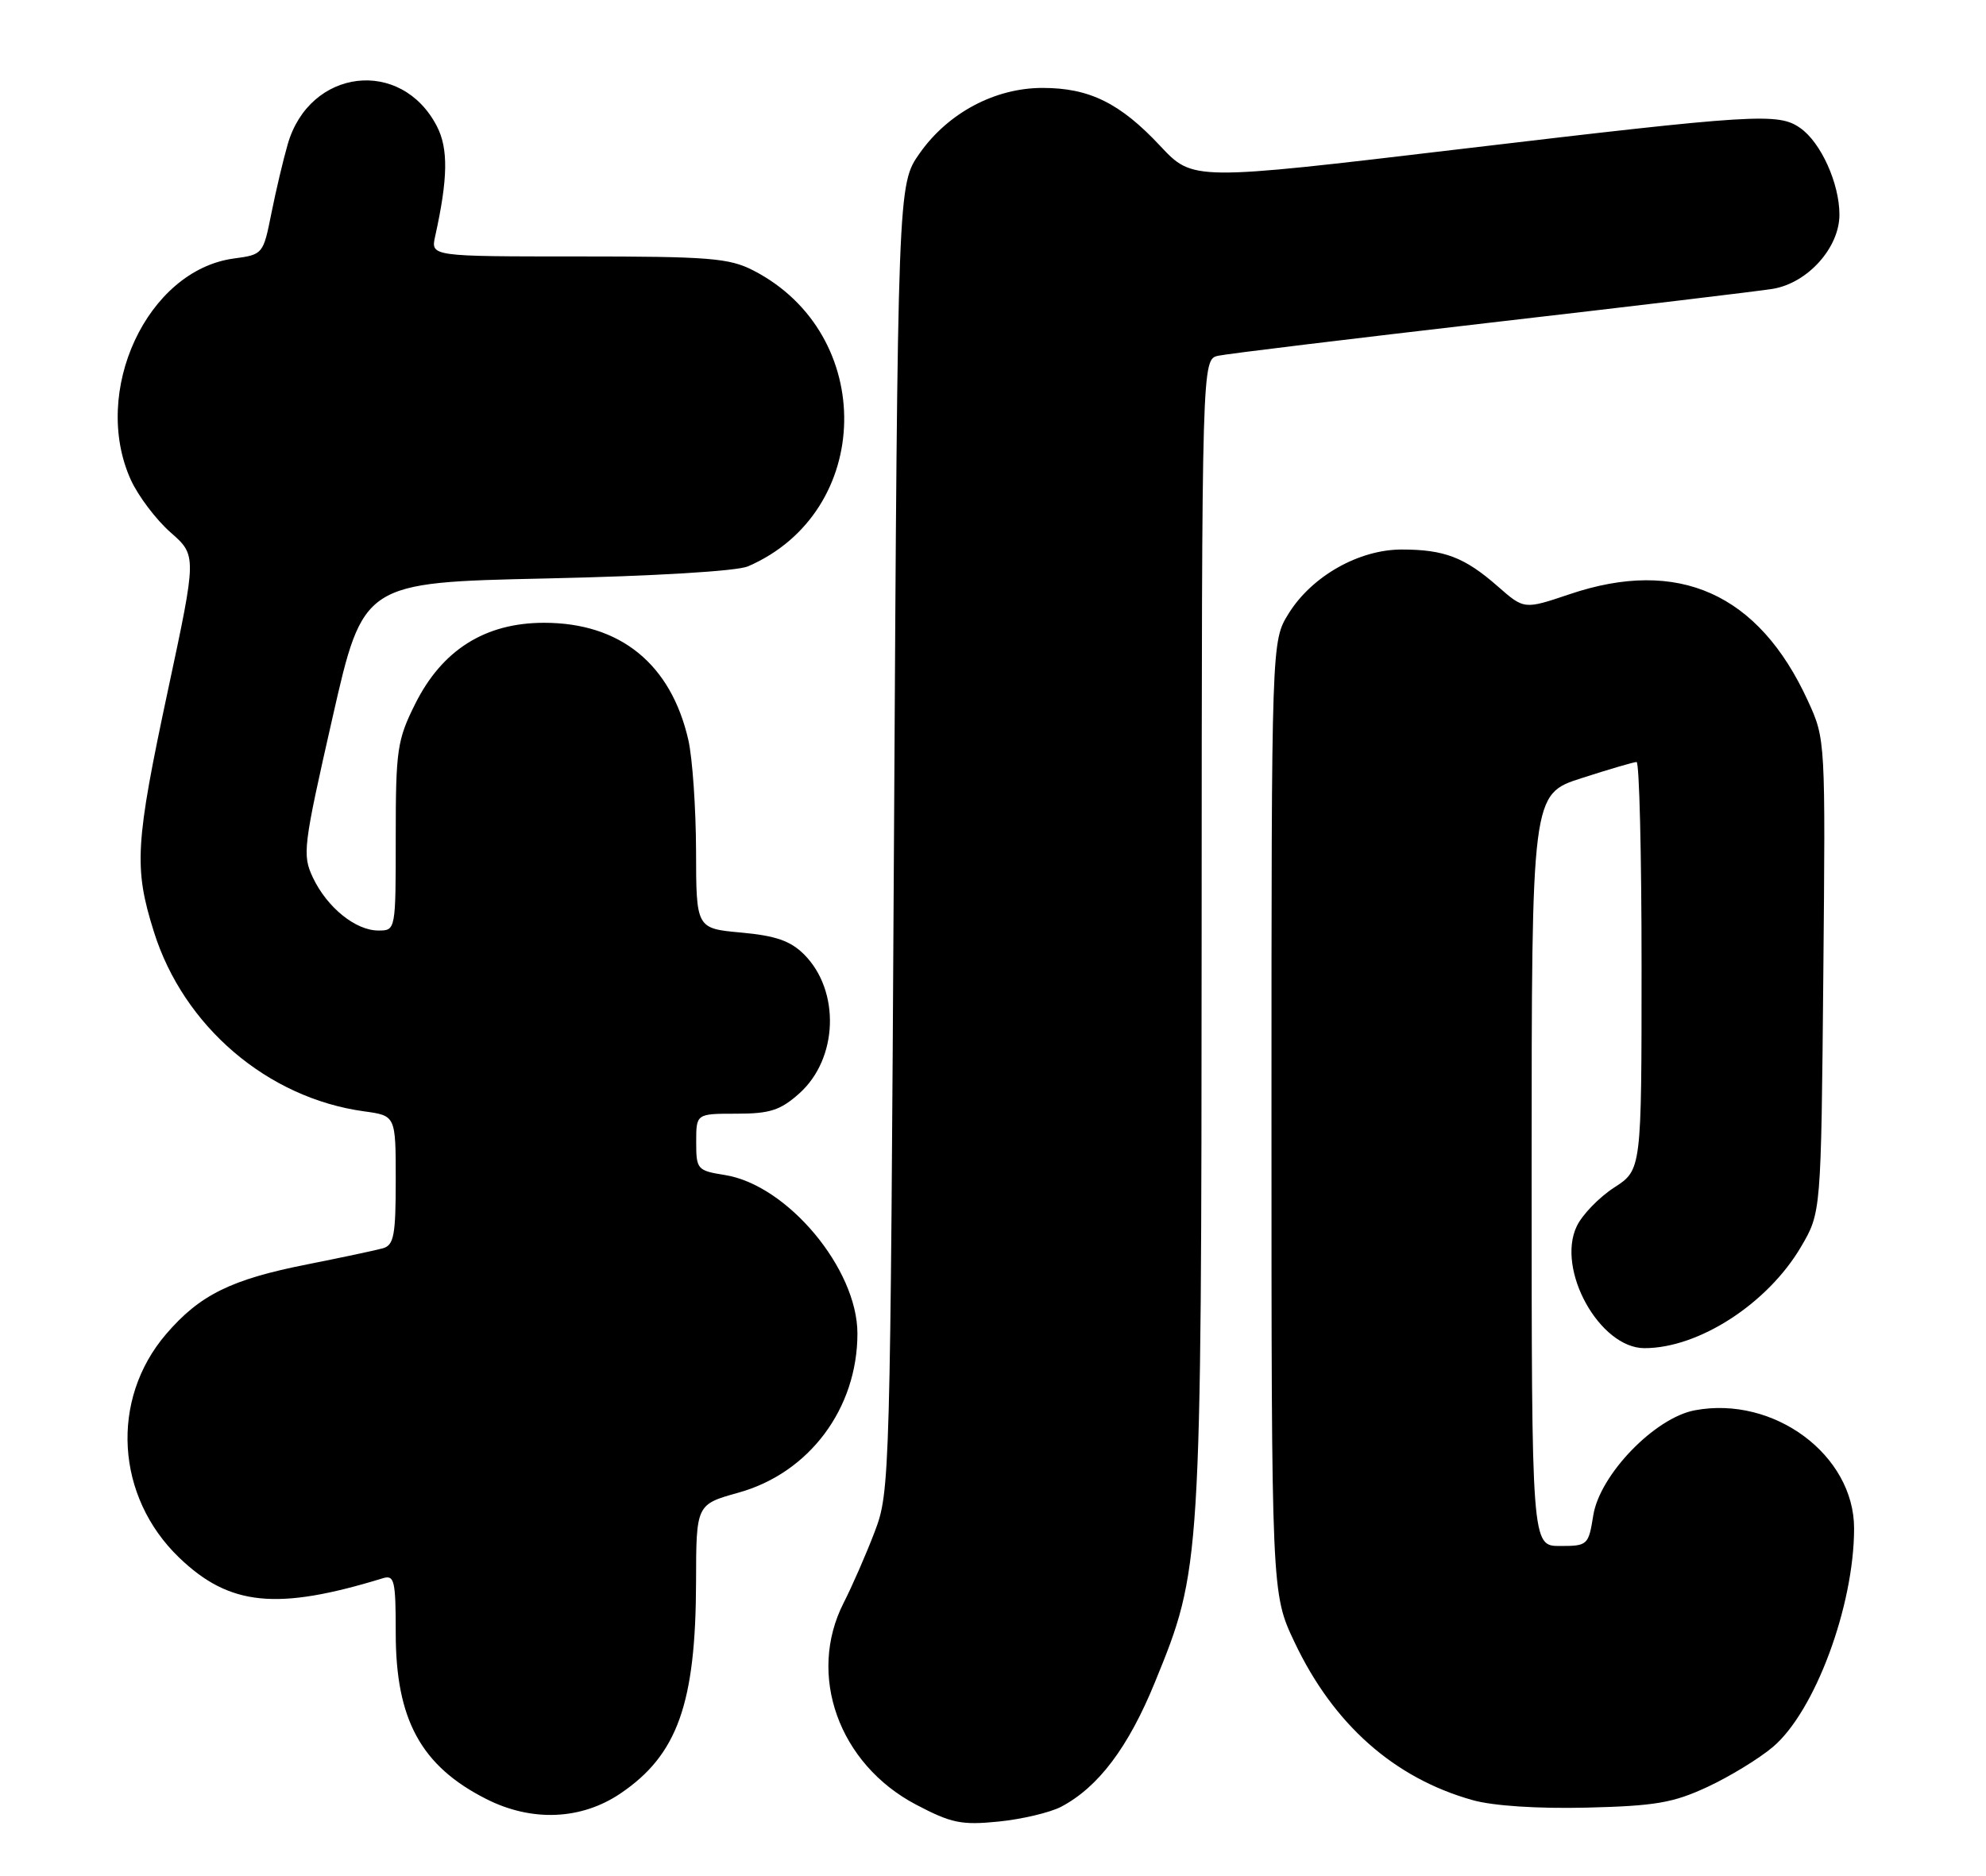 <?xml version="1.0" encoding="UTF-8" standalone="no"?>
<!DOCTYPE svg PUBLIC "-//W3C//DTD SVG 1.1//EN" "http://www.w3.org/Graphics/SVG/1.1/DTD/svg11.dtd" >
<svg xmlns="http://www.w3.org/2000/svg" xmlns:xlink="http://www.w3.org/1999/xlink" version="1.1" viewBox="0 0 271 256">
 <g >
 <path fill="currentColor"
d=" M 144.78 246.60 C 149.87 243.93 153.98 238.47 157.61 229.56 C 163.91 214.13 163.93 213.83 163.97 127.27 C 164.00 49.04 164.00 49.04 166.25 48.55 C 167.49 48.28 184.25 46.25 203.50 44.02 C 222.75 41.80 240.04 39.73 241.92 39.42 C 246.68 38.62 251.00 33.80 251.00 29.30 C 251.00 25.03 248.47 19.44 245.65 17.47 C 242.66 15.37 239.61 15.56 199.14 20.36 C 162.78 24.68 162.78 24.68 158.33 19.93 C 152.85 14.07 148.66 12.00 142.26 12.00 C 135.77 12.00 129.38 15.40 125.50 20.91 C 122.50 25.17 122.50 25.17 121.99 114.34 C 121.48 202.06 121.44 203.59 119.36 209.05 C 118.20 212.10 116.29 216.47 115.12 218.76 C 110.10 228.61 114.46 240.76 125.00 246.30 C 129.83 248.84 131.20 249.12 136.28 248.61 C 139.45 248.29 143.28 247.38 144.78 246.60 Z  M 84.66 244.78 C 92.44 239.52 94.94 232.52 94.98 215.91 C 95.00 205.33 95.00 205.33 100.77 203.72 C 110.42 201.04 117.00 192.24 117.00 182.00 C 117.00 173.17 107.44 161.73 98.92 160.37 C 95.14 159.77 95.00 159.60 95.00 155.87 C 95.00 152.00 95.00 152.00 100.48 152.00 C 105.06 152.00 106.48 151.54 109.06 149.24 C 114.37 144.50 114.68 135.23 109.72 130.26 C 107.86 128.41 105.85 127.71 101.15 127.28 C 95.00 126.72 95.00 126.72 94.98 116.11 C 94.96 110.28 94.49 103.47 93.93 101.00 C 91.56 90.62 84.64 85.00 74.24 85.00 C 66.20 85.00 60.33 88.70 56.65 96.08 C 54.20 100.99 54.00 102.35 54.00 114.20 C 54.00 126.99 54.00 127.00 51.63 127.00 C 48.52 127.00 44.63 123.85 42.70 119.78 C 41.23 116.67 41.37 115.57 45.36 98.00 C 49.56 79.50 49.56 79.50 74.53 78.95 C 89.28 78.63 100.55 77.95 102.06 77.30 C 119.23 69.88 119.67 45.59 102.79 36.91 C 99.50 35.22 96.79 35.00 78.92 35.00 C 58.77 35.00 58.77 35.00 59.38 32.25 C 61.13 24.36 61.19 20.28 59.62 17.24 C 54.76 7.82 42.24 9.33 39.26 19.69 C 38.65 21.79 37.65 26.03 37.03 29.12 C 35.92 34.69 35.87 34.75 31.92 35.28 C 20.08 36.87 12.38 53.44 17.86 65.51 C 18.87 67.71 21.30 70.93 23.27 72.66 C 26.85 75.81 26.85 75.81 22.93 94.15 C 18.44 115.18 18.25 118.41 20.99 127.14 C 25.03 140.07 36.49 149.87 49.69 151.68 C 54.00 152.27 54.00 152.27 54.00 161.07 C 54.00 168.59 53.75 169.94 52.25 170.37 C 51.29 170.64 46.67 171.62 42.00 172.55 C 31.53 174.61 27.25 176.73 22.65 182.10 C 15.01 191.03 15.79 204.27 24.45 212.59 C 31.31 219.19 37.79 219.84 52.25 215.40 C 53.82 214.92 54.00 215.71 54.00 222.89 C 54.00 234.69 57.45 241.02 66.33 245.52 C 72.55 248.68 79.30 248.40 84.66 244.78 Z  M 233.00 243.88 C 236.03 242.47 240.04 240.02 241.92 238.43 C 247.65 233.58 253.00 219.18 253.00 208.60 C 253.00 198.58 242.05 190.45 231.27 192.48 C 225.80 193.50 218.30 201.27 217.41 206.82 C 216.76 210.89 216.64 211.00 212.87 211.00 C 209.00 211.00 209.00 211.00 209.00 159.70 C 209.00 108.39 209.00 108.39 215.82 106.20 C 219.57 104.99 222.95 104.00 223.32 104.00 C 223.69 104.00 224.00 116.52 224.00 131.83 C 224.00 159.66 224.00 159.66 220.26 162.08 C 218.21 163.41 215.91 165.78 215.16 167.35 C 212.32 173.27 218.28 184.00 224.40 184.00 C 231.81 184.00 241.20 177.92 245.75 170.18 C 248.50 165.50 248.50 165.50 248.80 133.20 C 249.10 100.92 249.10 100.90 246.70 95.66 C 239.99 81.00 229.02 76.08 214.18 81.10 C 207.98 83.19 207.98 83.19 204.38 80.03 C 199.87 76.07 197.09 75.00 191.27 75.00 C 185.43 75.00 179.01 78.63 175.84 83.74 C 173.50 87.50 173.50 87.50 173.50 152.50 C 173.50 217.50 173.50 217.50 176.64 224.12 C 181.95 235.34 190.22 242.67 200.93 245.68 C 203.72 246.47 209.78 246.87 216.50 246.71 C 225.87 246.48 228.32 246.06 233.00 243.88 Z "/>
</g>
</svg>